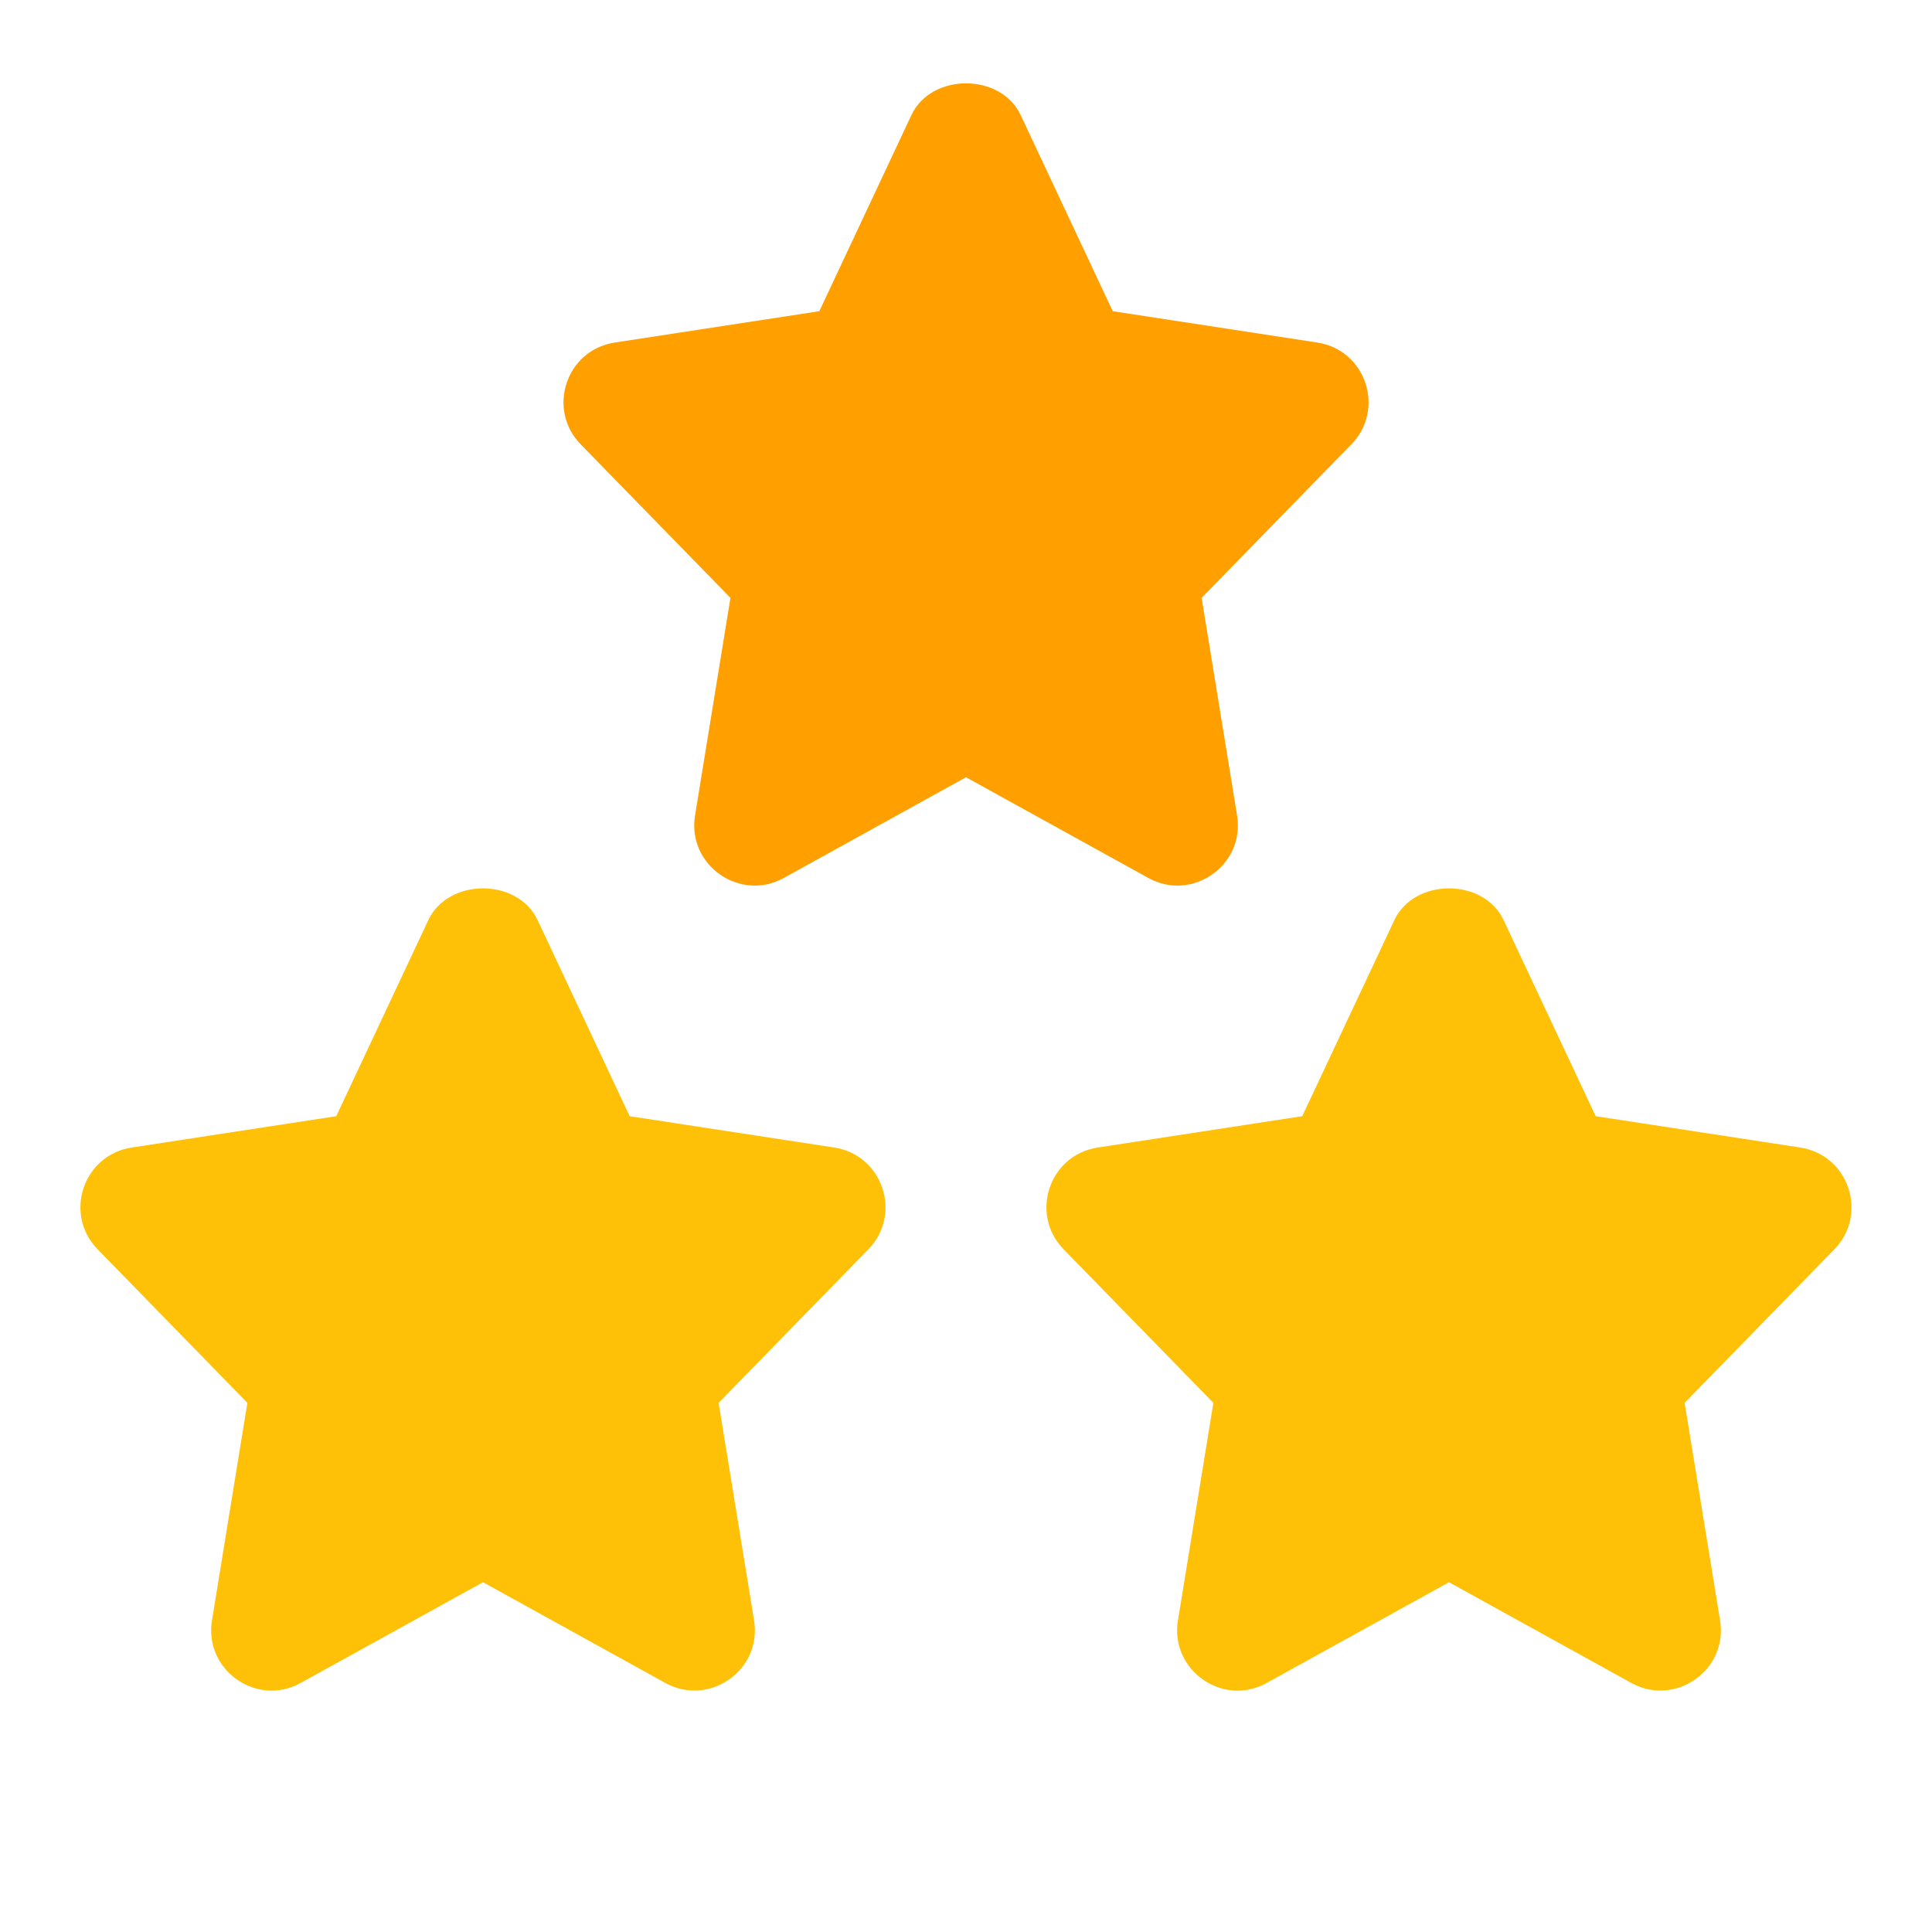 <svg width="50" height="50" viewBox="0 0 50 50" fill="none" xmlns="http://www.w3.org/2000/svg">
<path d="M32.015 21.102L31.098 15.473L34.973 11.5C35.858 10.594 35.35 9.056 34.092 8.865L28.798 8.054L26.415 2.979C25.9 1.883 24.102 1.883 23.587 2.979L21.204 8.054L15.91 8.865C14.648 9.058 14.144 10.594 15.029 11.5L18.904 15.473L17.988 21.102C17.777 22.392 19.152 23.35 20.285 22.721L25 20.115L29.717 22.721C30.842 23.348 32.227 22.4 32.015 21.102Z" fill="#FFA000"/>
<path d="M21.59 29.698L16.296 28.887L13.913 23.812C13.398 22.717 11.6 22.717 11.085 23.812L8.702 28.887L3.408 29.698C2.146 29.892 1.642 31.427 2.527 32.333L6.402 36.306L5.486 41.935C5.275 43.219 6.644 44.188 7.783 43.554L12.5 40.948L17.217 43.554C18.342 44.179 19.727 43.233 19.515 41.935L18.598 36.306L22.473 32.333C23.356 31.427 22.85 29.892 21.59 29.698Z" fill="#FFC107"/>
<path d="M46.59 29.698L41.296 28.887L38.913 23.812C38.398 22.717 36.6 22.717 36.086 23.812L33.702 28.887L28.408 29.698C27.146 29.892 26.642 31.427 27.527 32.333L31.402 36.306L30.485 41.935C30.275 43.221 31.646 44.188 32.783 43.554L37.5 40.948L42.217 43.554C43.342 44.179 44.727 43.233 44.515 41.935L43.598 36.306L47.473 32.333C48.356 31.427 47.85 29.892 46.59 29.698Z" fill="#FFC107"/>
</svg>
